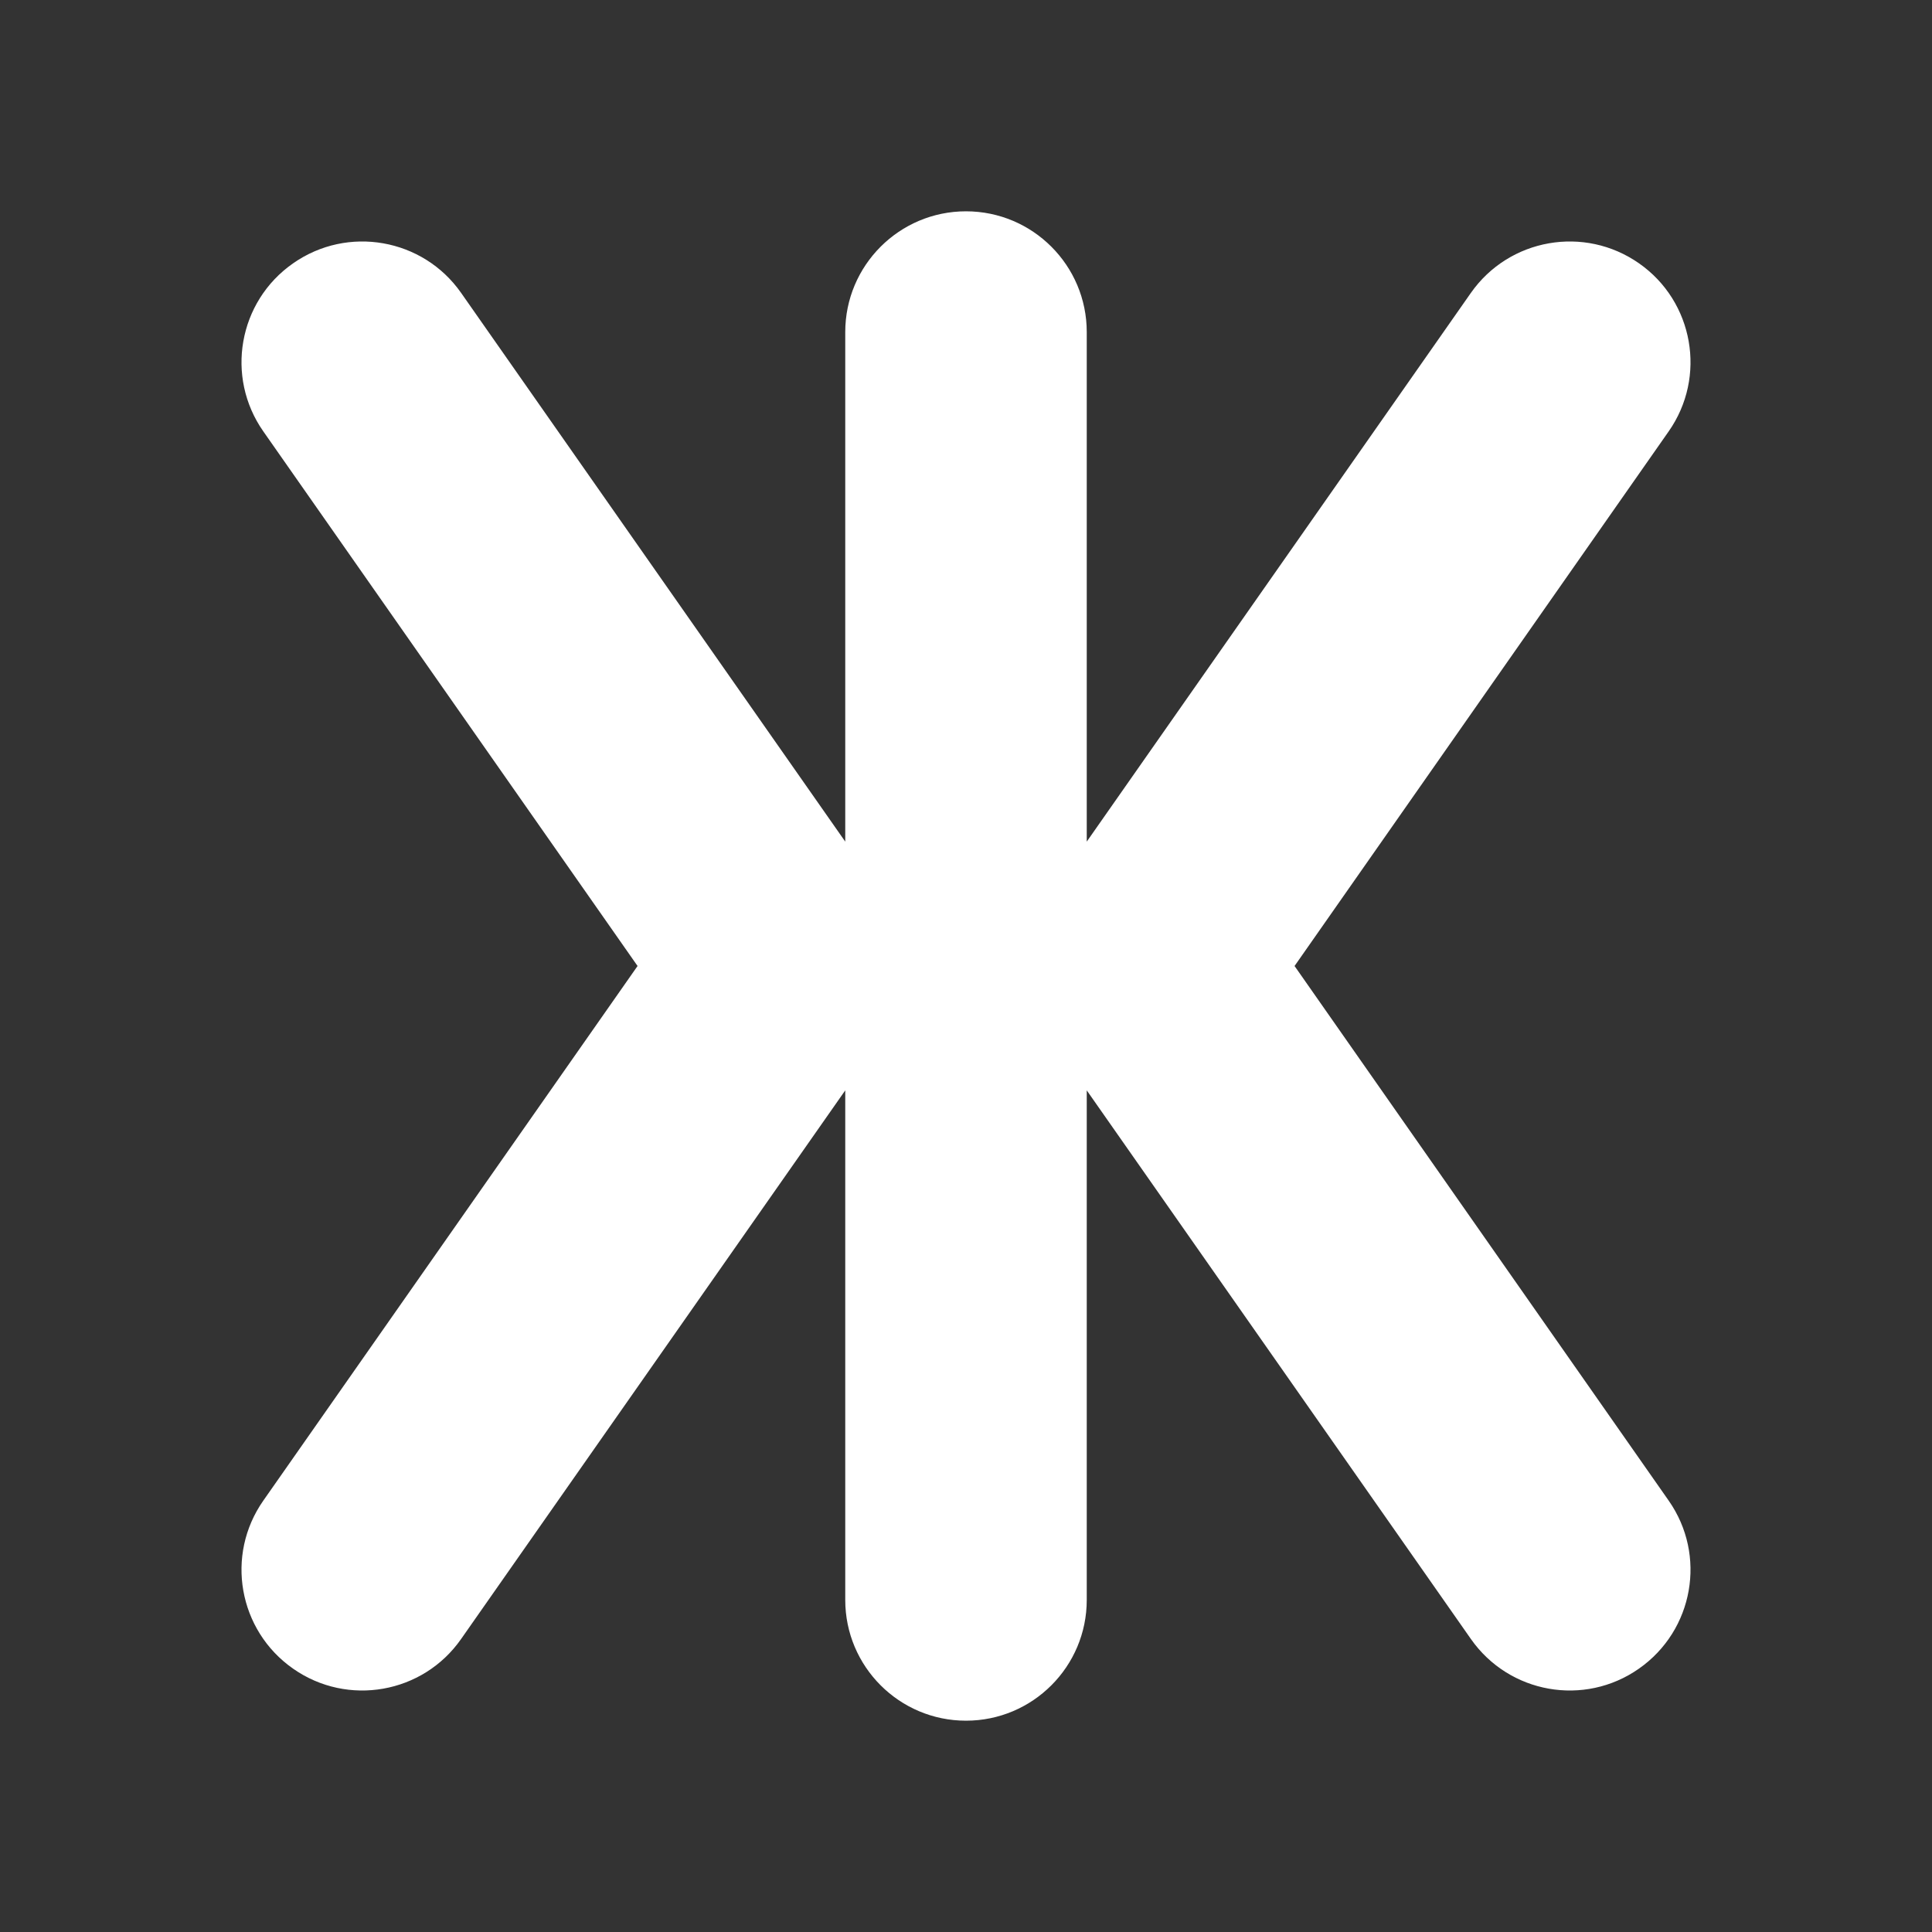 <svg width="16" height="16" viewBox="0 0 16 16" fill="none" xmlns="http://www.w3.org/2000/svg">
<rect x="0" y="0" width="16" height="16" fill="#333333" stroke="none"/>
<path d="M8 1.75C8.552 1.75 9 2.198 9 2.75V6.97L12.181 2.426C12.498 1.974 13.121 1.864 13.574 2.181C14.026 2.497 14.136 3.121 13.819 3.573L10.721 8L13.819 12.427C14.136 12.879 14.026 13.502 13.573 13.819C13.121 14.136 12.498 14.026 12.181 13.573L9 9.03V13.25C9 13.802 8.552 14.25 8 14.25C7.448 14.25 7 13.802 7 13.25V9.03L3.819 13.573C3.503 14.026 2.879 14.136 2.427 13.819C1.974 13.502 1.864 12.879 2.181 12.427L5.28 8L2.181 3.573C1.864 3.121 1.974 2.497 2.427 2.181C2.879 1.864 3.503 1.974 3.819 2.426L7 6.97V2.75C7 2.198 7.448 1.75 8 1.75Z" fill="#ffffff"/>
</svg>
